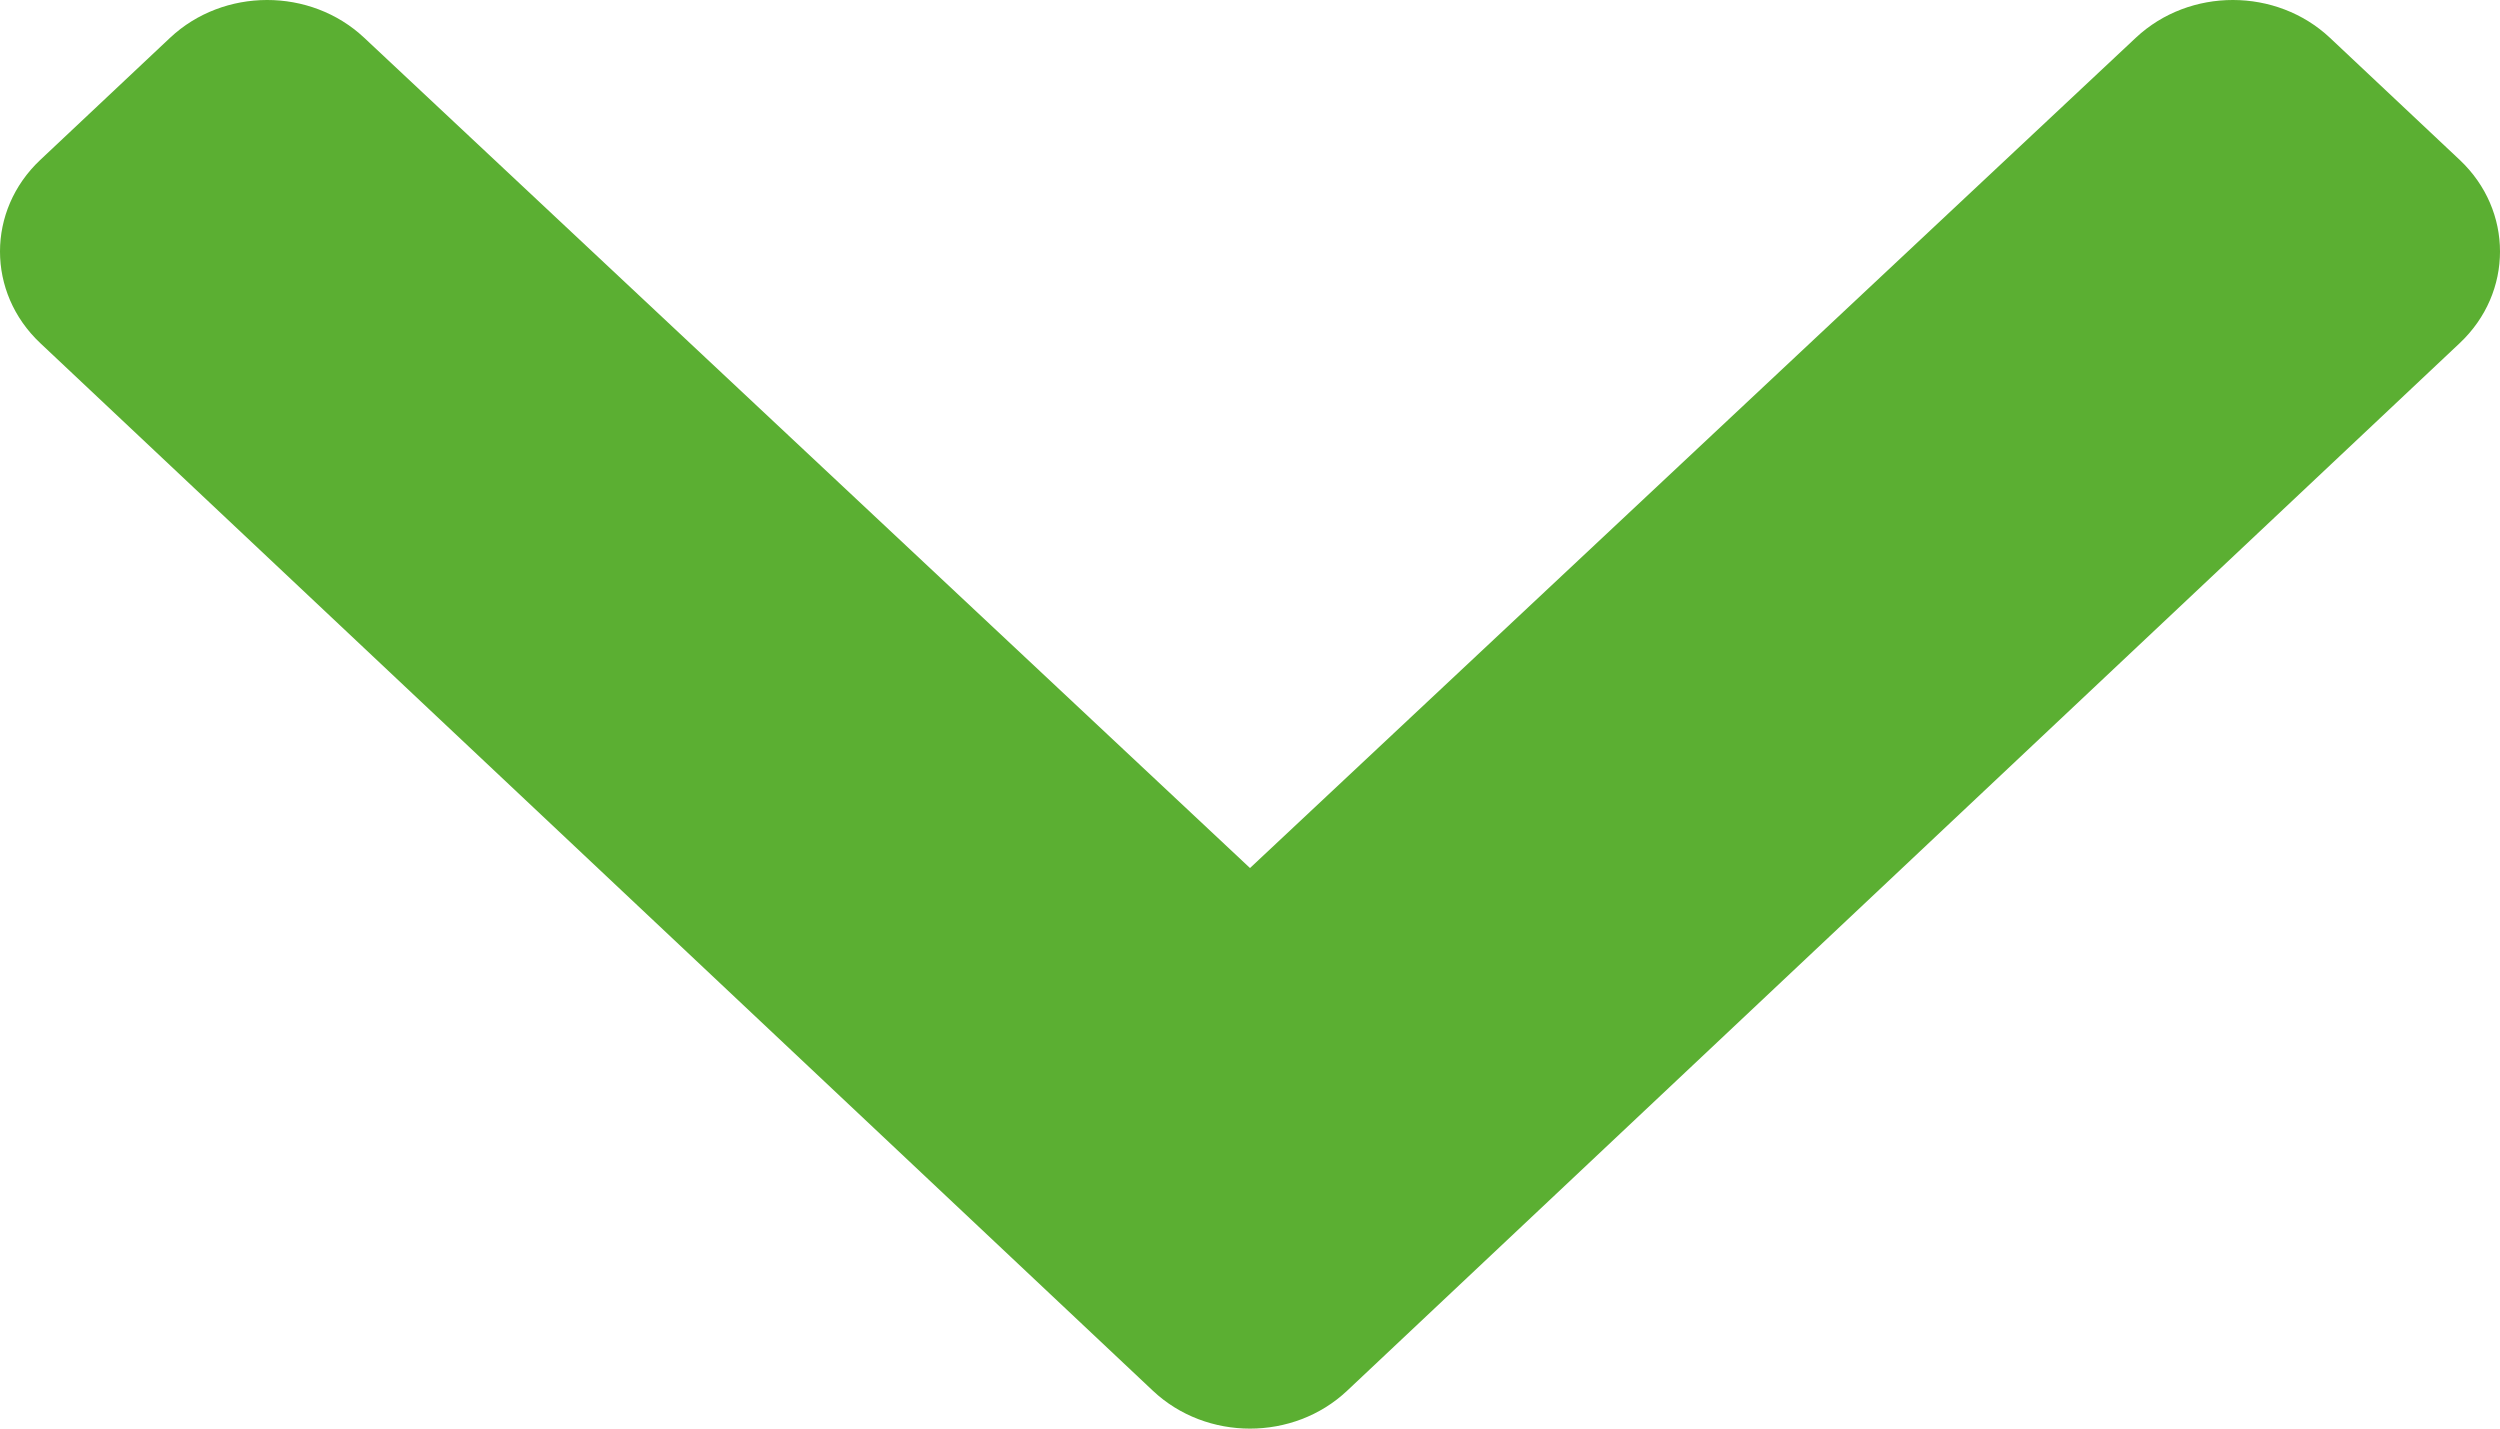 <svg width="14" height="8" viewBox="0 0 14 8" fill="none" xmlns="http://www.w3.org/2000/svg">
<path d="M6.456 7.788L0.225 1.921C-0.075 1.638 -0.075 1.179 0.225 0.896L0.952 0.212C1.252 -0.07 1.738 -0.071 2.039 0.211L7 4.861L11.961 0.211C12.262 -0.071 12.748 -0.07 13.048 0.212L13.775 0.896C14.075 1.179 14.075 1.638 13.775 1.921L7.544 7.788C7.244 8.071 6.756 8.071 6.456 7.788Z" fill="#5BAF32"/>
</svg>
